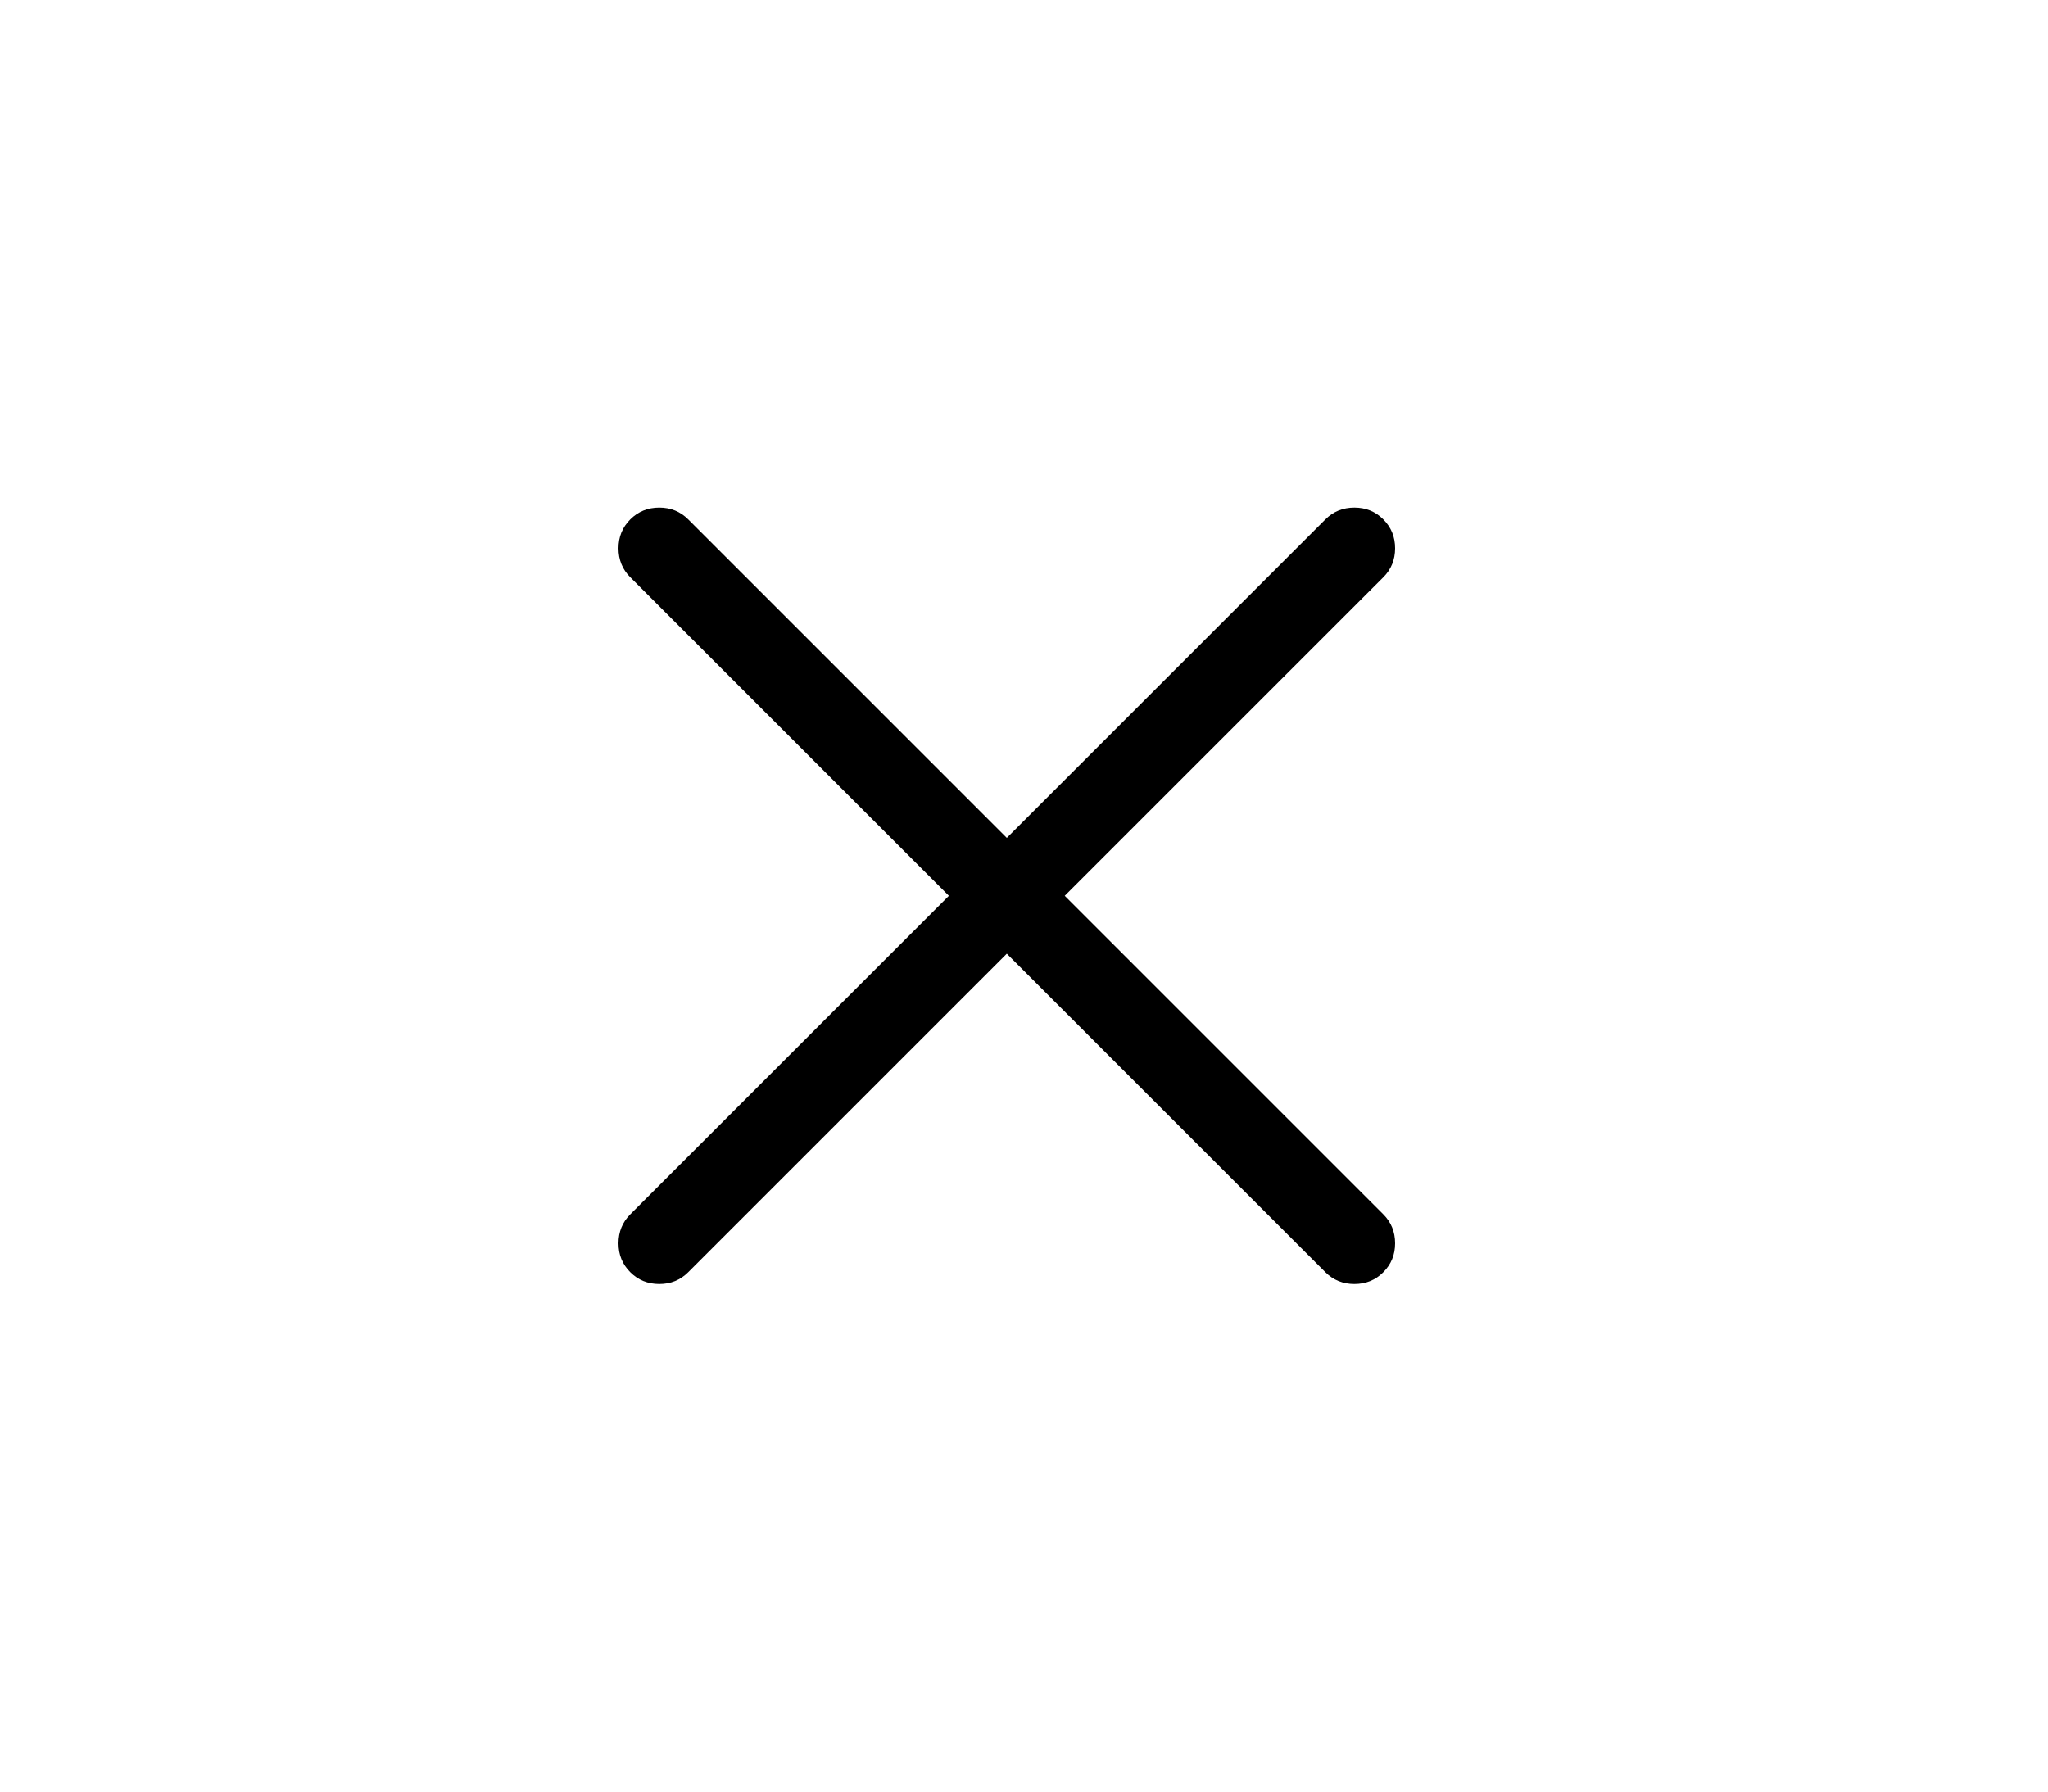 <svg width="32" height="28" viewBox="-3 0 25 20" fill="none" xmlns="http://www.w3.org/2000/svg">
<path d="M13.179 5.404C13.275 5.308 13.393 5.26 13.533 5.26C13.673 5.26 13.791 5.308 13.886 5.404C13.982 5.5 14.03 5.617 14.03 5.757C14.03 5.897 13.982 6.015 13.886 6.111L9.997 10L13.886 13.889C13.982 13.985 14.03 14.103 14.03 14.243C14.03 14.383 13.982 14.5 13.886 14.596C13.791 14.692 13.673 14.74 13.533 14.74C13.393 14.74 13.275 14.692 13.179 14.596L9.29 10.707L5.401 14.596C5.305 14.692 5.188 14.74 5.048 14.74C4.908 14.74 4.79 14.692 4.694 14.596C4.598 14.5 4.55 14.383 4.55 14.243C4.55 14.103 4.598 13.985 4.694 13.889L8.583 10L4.694 6.111C4.598 6.015 4.55 5.897 4.55 5.757C4.55 5.617 4.598 5.5 4.694 5.404C4.79 5.308 4.908 5.26 5.048 5.26C5.188 5.26 5.305 5.308 5.401 5.404L9.29 9.293L13.179 5.404Z" fill="black"/>
</svg>
